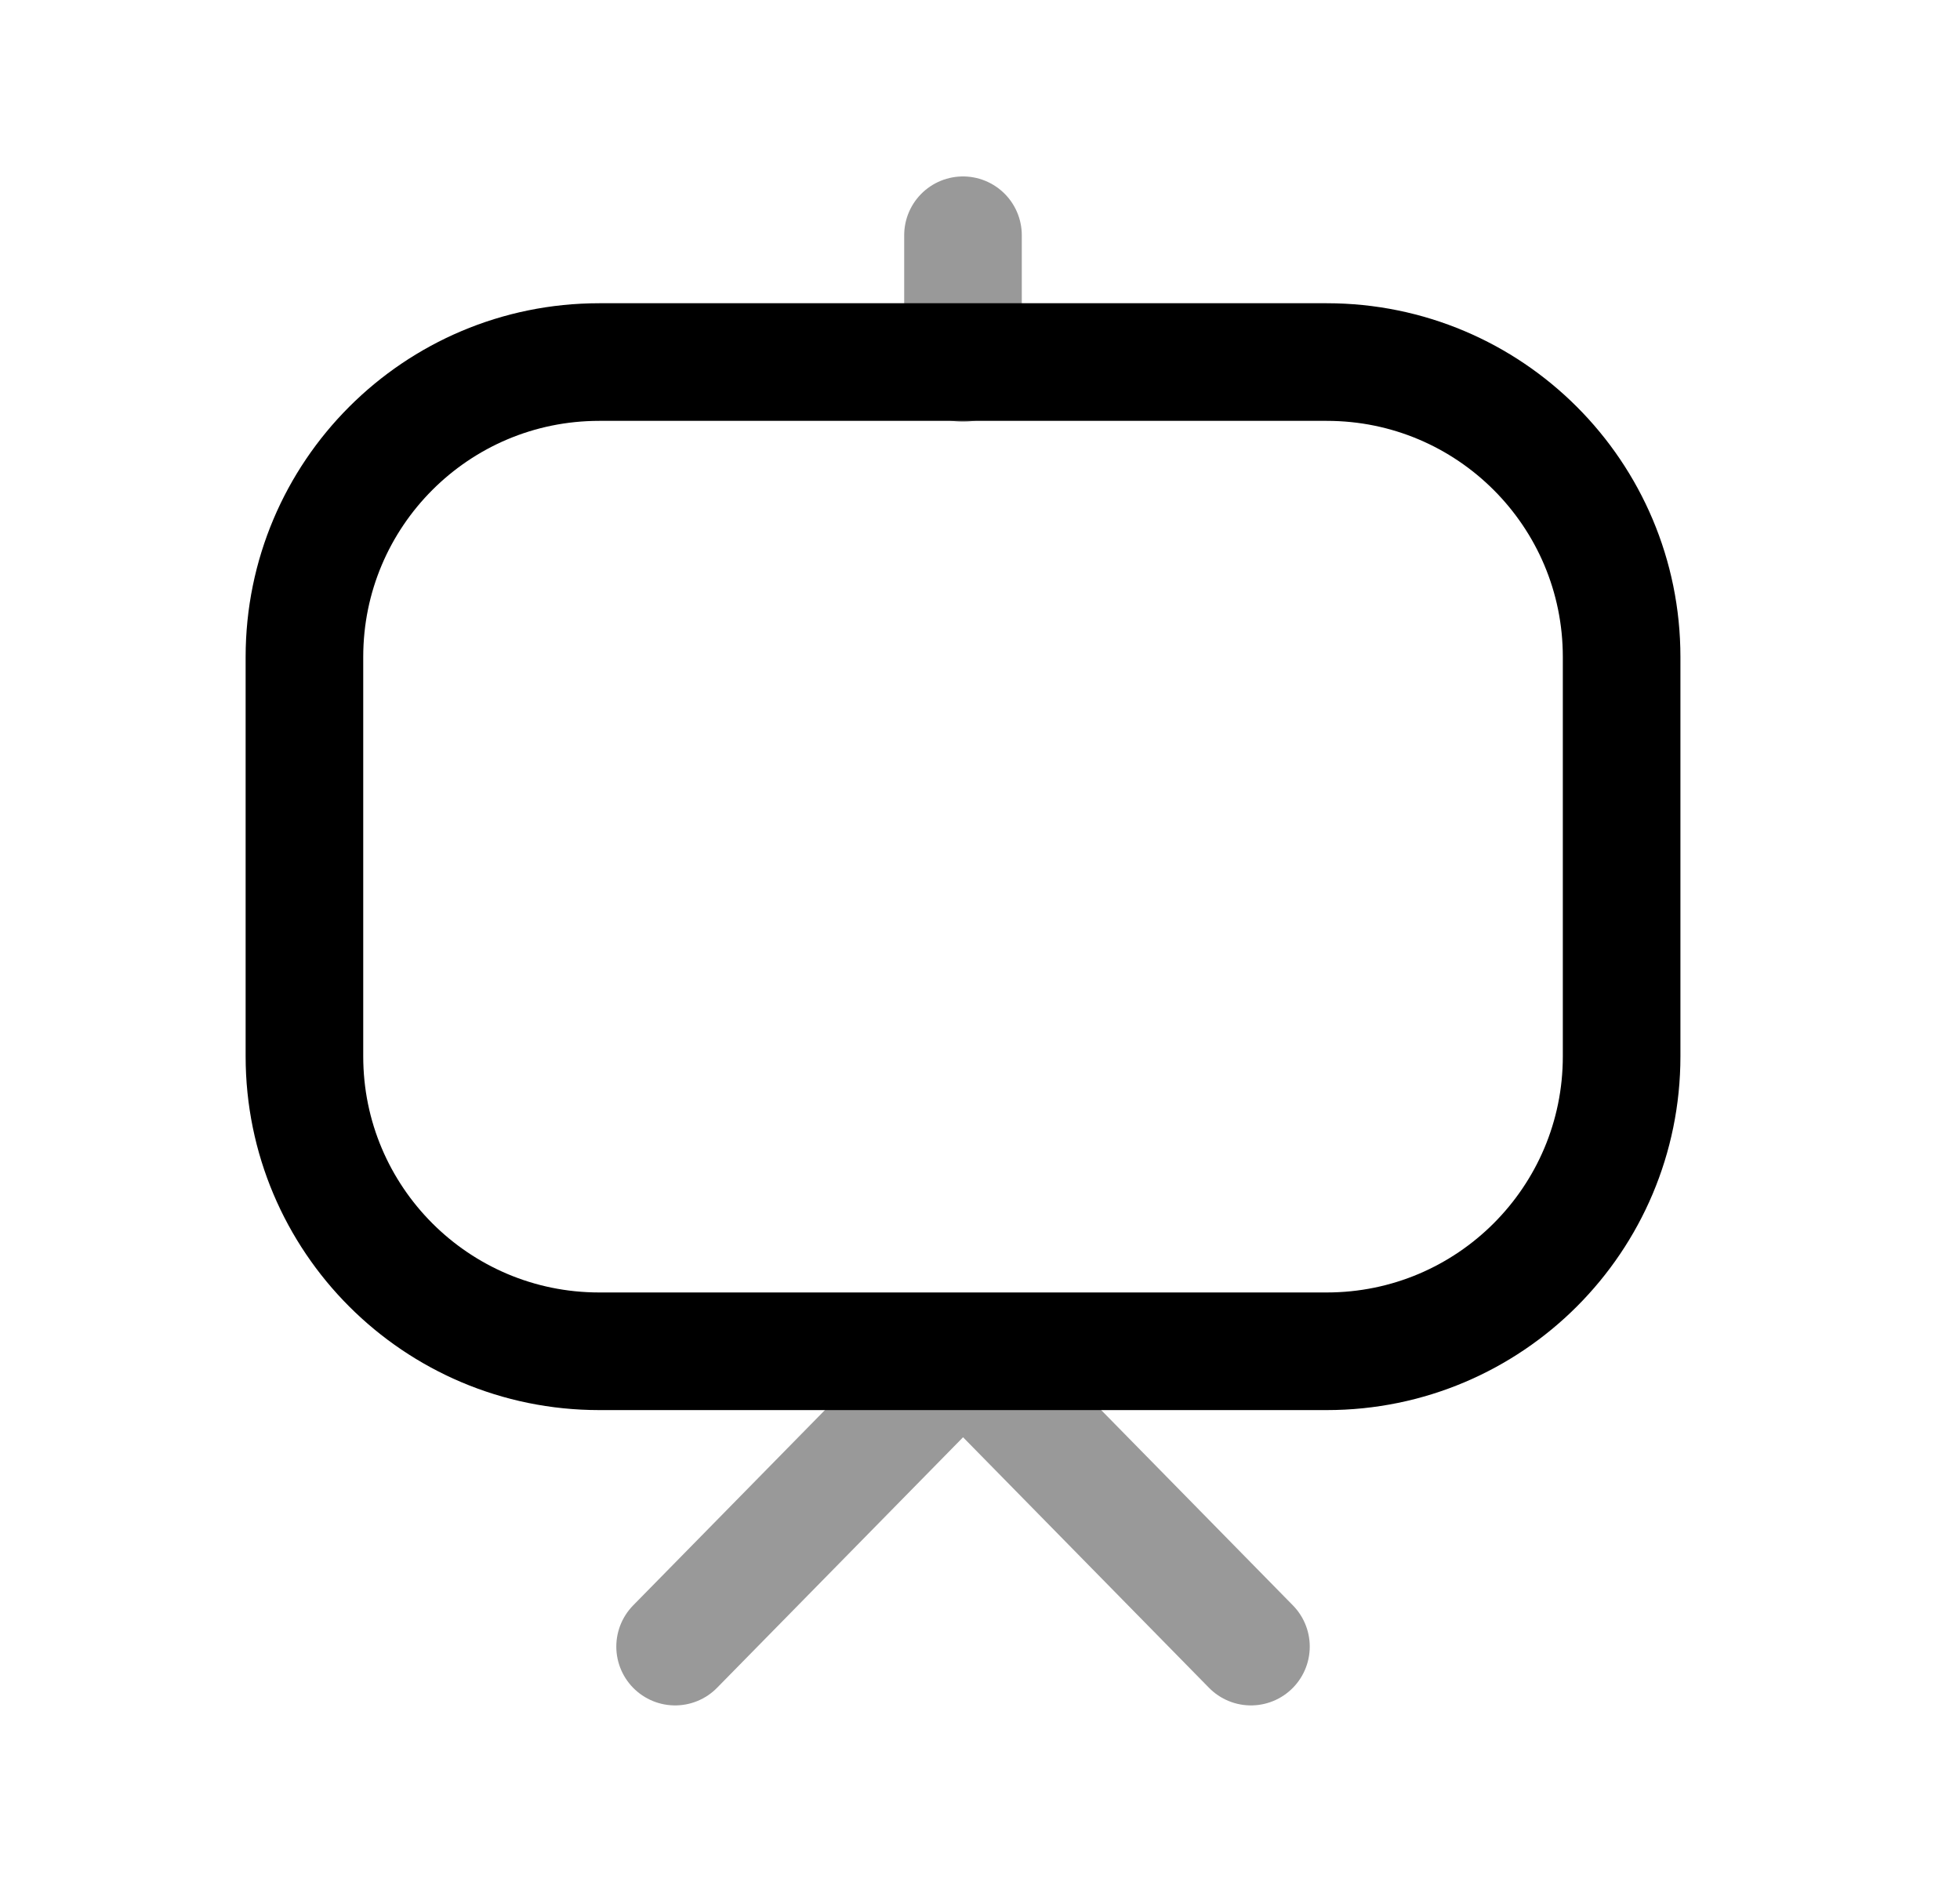 <svg width="25" height="24" viewBox="0 0 25 24" fill="none" xmlns="http://www.w3.org/2000/svg">
<path fill-rule="evenodd" clip-rule="evenodd" d="M16.923 4.617H7.643C5.566 4.617 3.883 6.3 3.883 8.378V13.471C3.883 15.548 5.566 17.232 7.643 17.232H16.923C19.001 17.232 20.684 15.548 20.684 13.471V8.378C20.684 6.3 19.001 4.617 16.923 4.617Z" stroke="black" stroke-width="1.5" stroke-linecap="round" stroke-linejoin="round"/>
<path opacity="0.4" d="M12.283 3V4.629" stroke="black" stroke-width="1.5" stroke-linecap="round" stroke-linejoin="round"/>
<path opacity="0.4" d="M15.956 20.998L12.284 17.258L8.611 20.998" stroke="black" stroke-width="1.5" stroke-linecap="round" stroke-linejoin="round"/>
</svg>